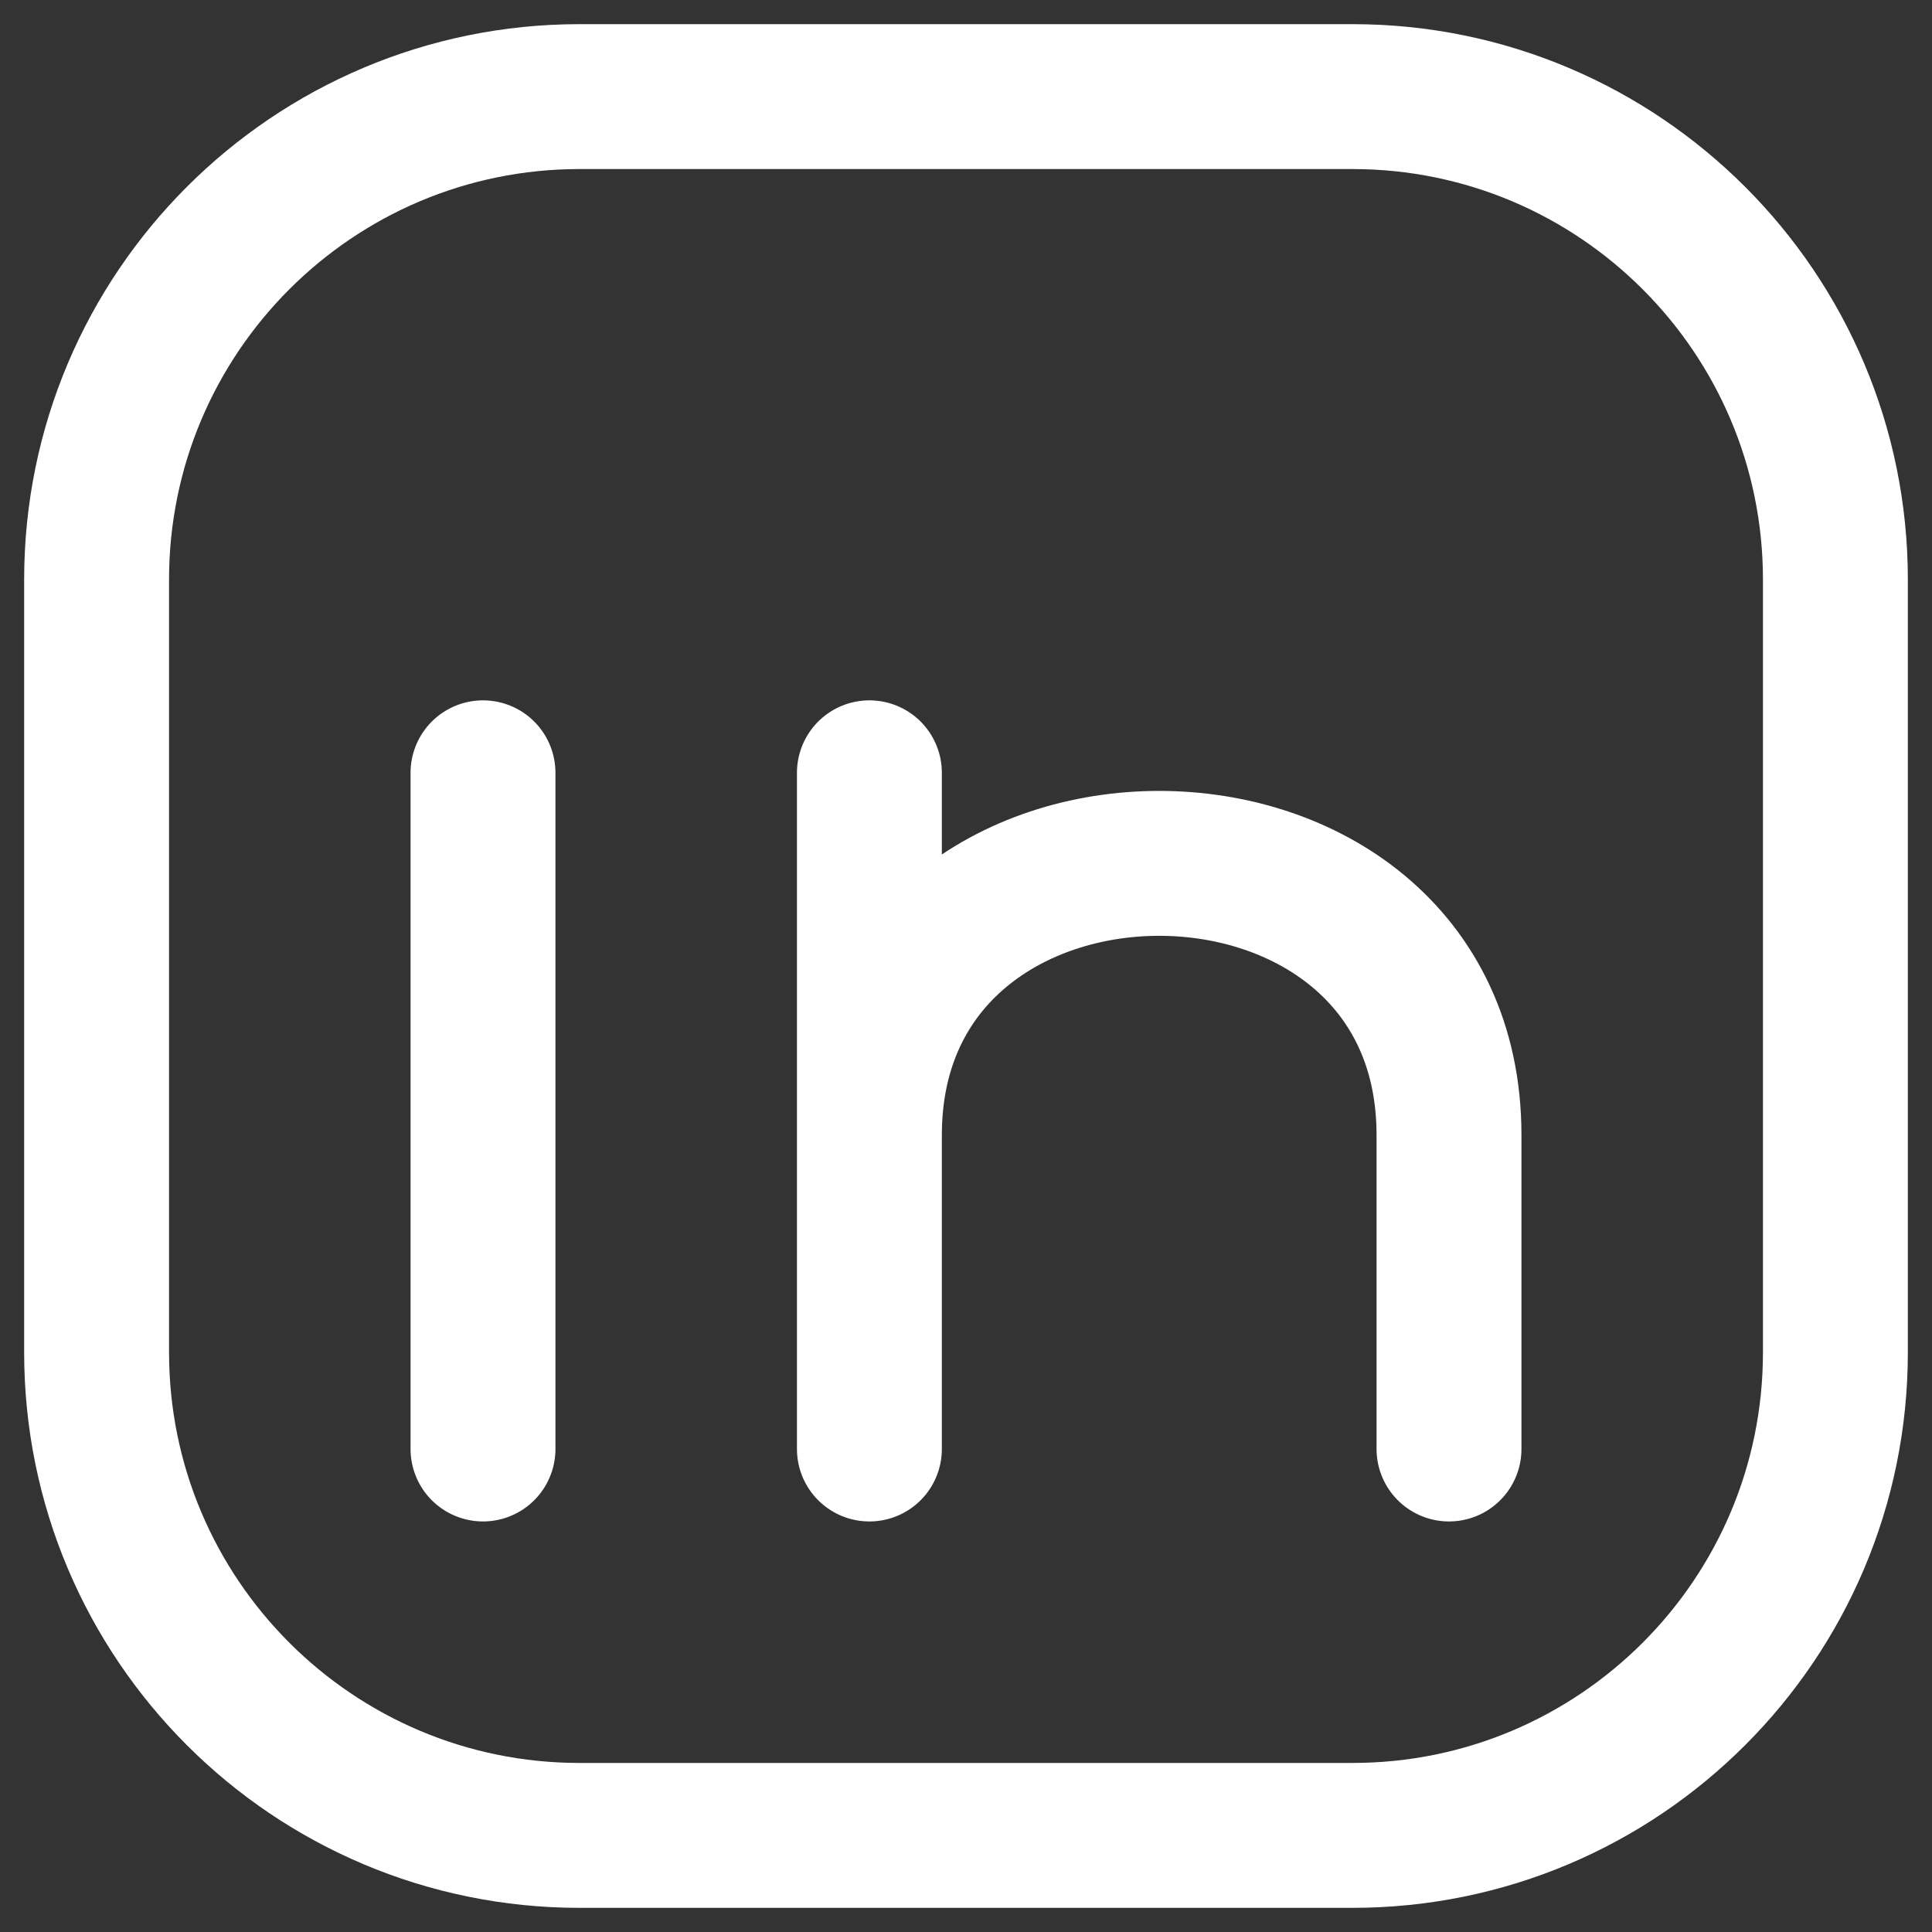 <svg width="20" height="20" viewBox="0 0 20 20" fill="none" xmlns="http://www.w3.org/2000/svg">
<rect x="0" y="0" width="20" height="20" fill="#333333" stroke="none"/>
<path d="M9 11.75C9 8 15 8 15 11.75V15M9 15V11.75V15ZM9 8V11.75V8Z" stroke="white" stroke-width="1.5" stroke-linecap="round" stroke-linejoin="round"/>
<path d="M5 15V11.5V8" stroke="white" stroke-width="1.5" stroke-linecap="round" stroke-linejoin="round"/>
<path d="M19 6V14C19 16.761 16.761 19 14 19H6C3.239 19 1 16.761 1 14V6C1 3.239 3.239 1 6 1H14C16.761 1 19 3.239 19 6Z" stroke="white" stroke-width="1.5" stroke-linecap="round" stroke-linejoin="round"/>
</svg>
